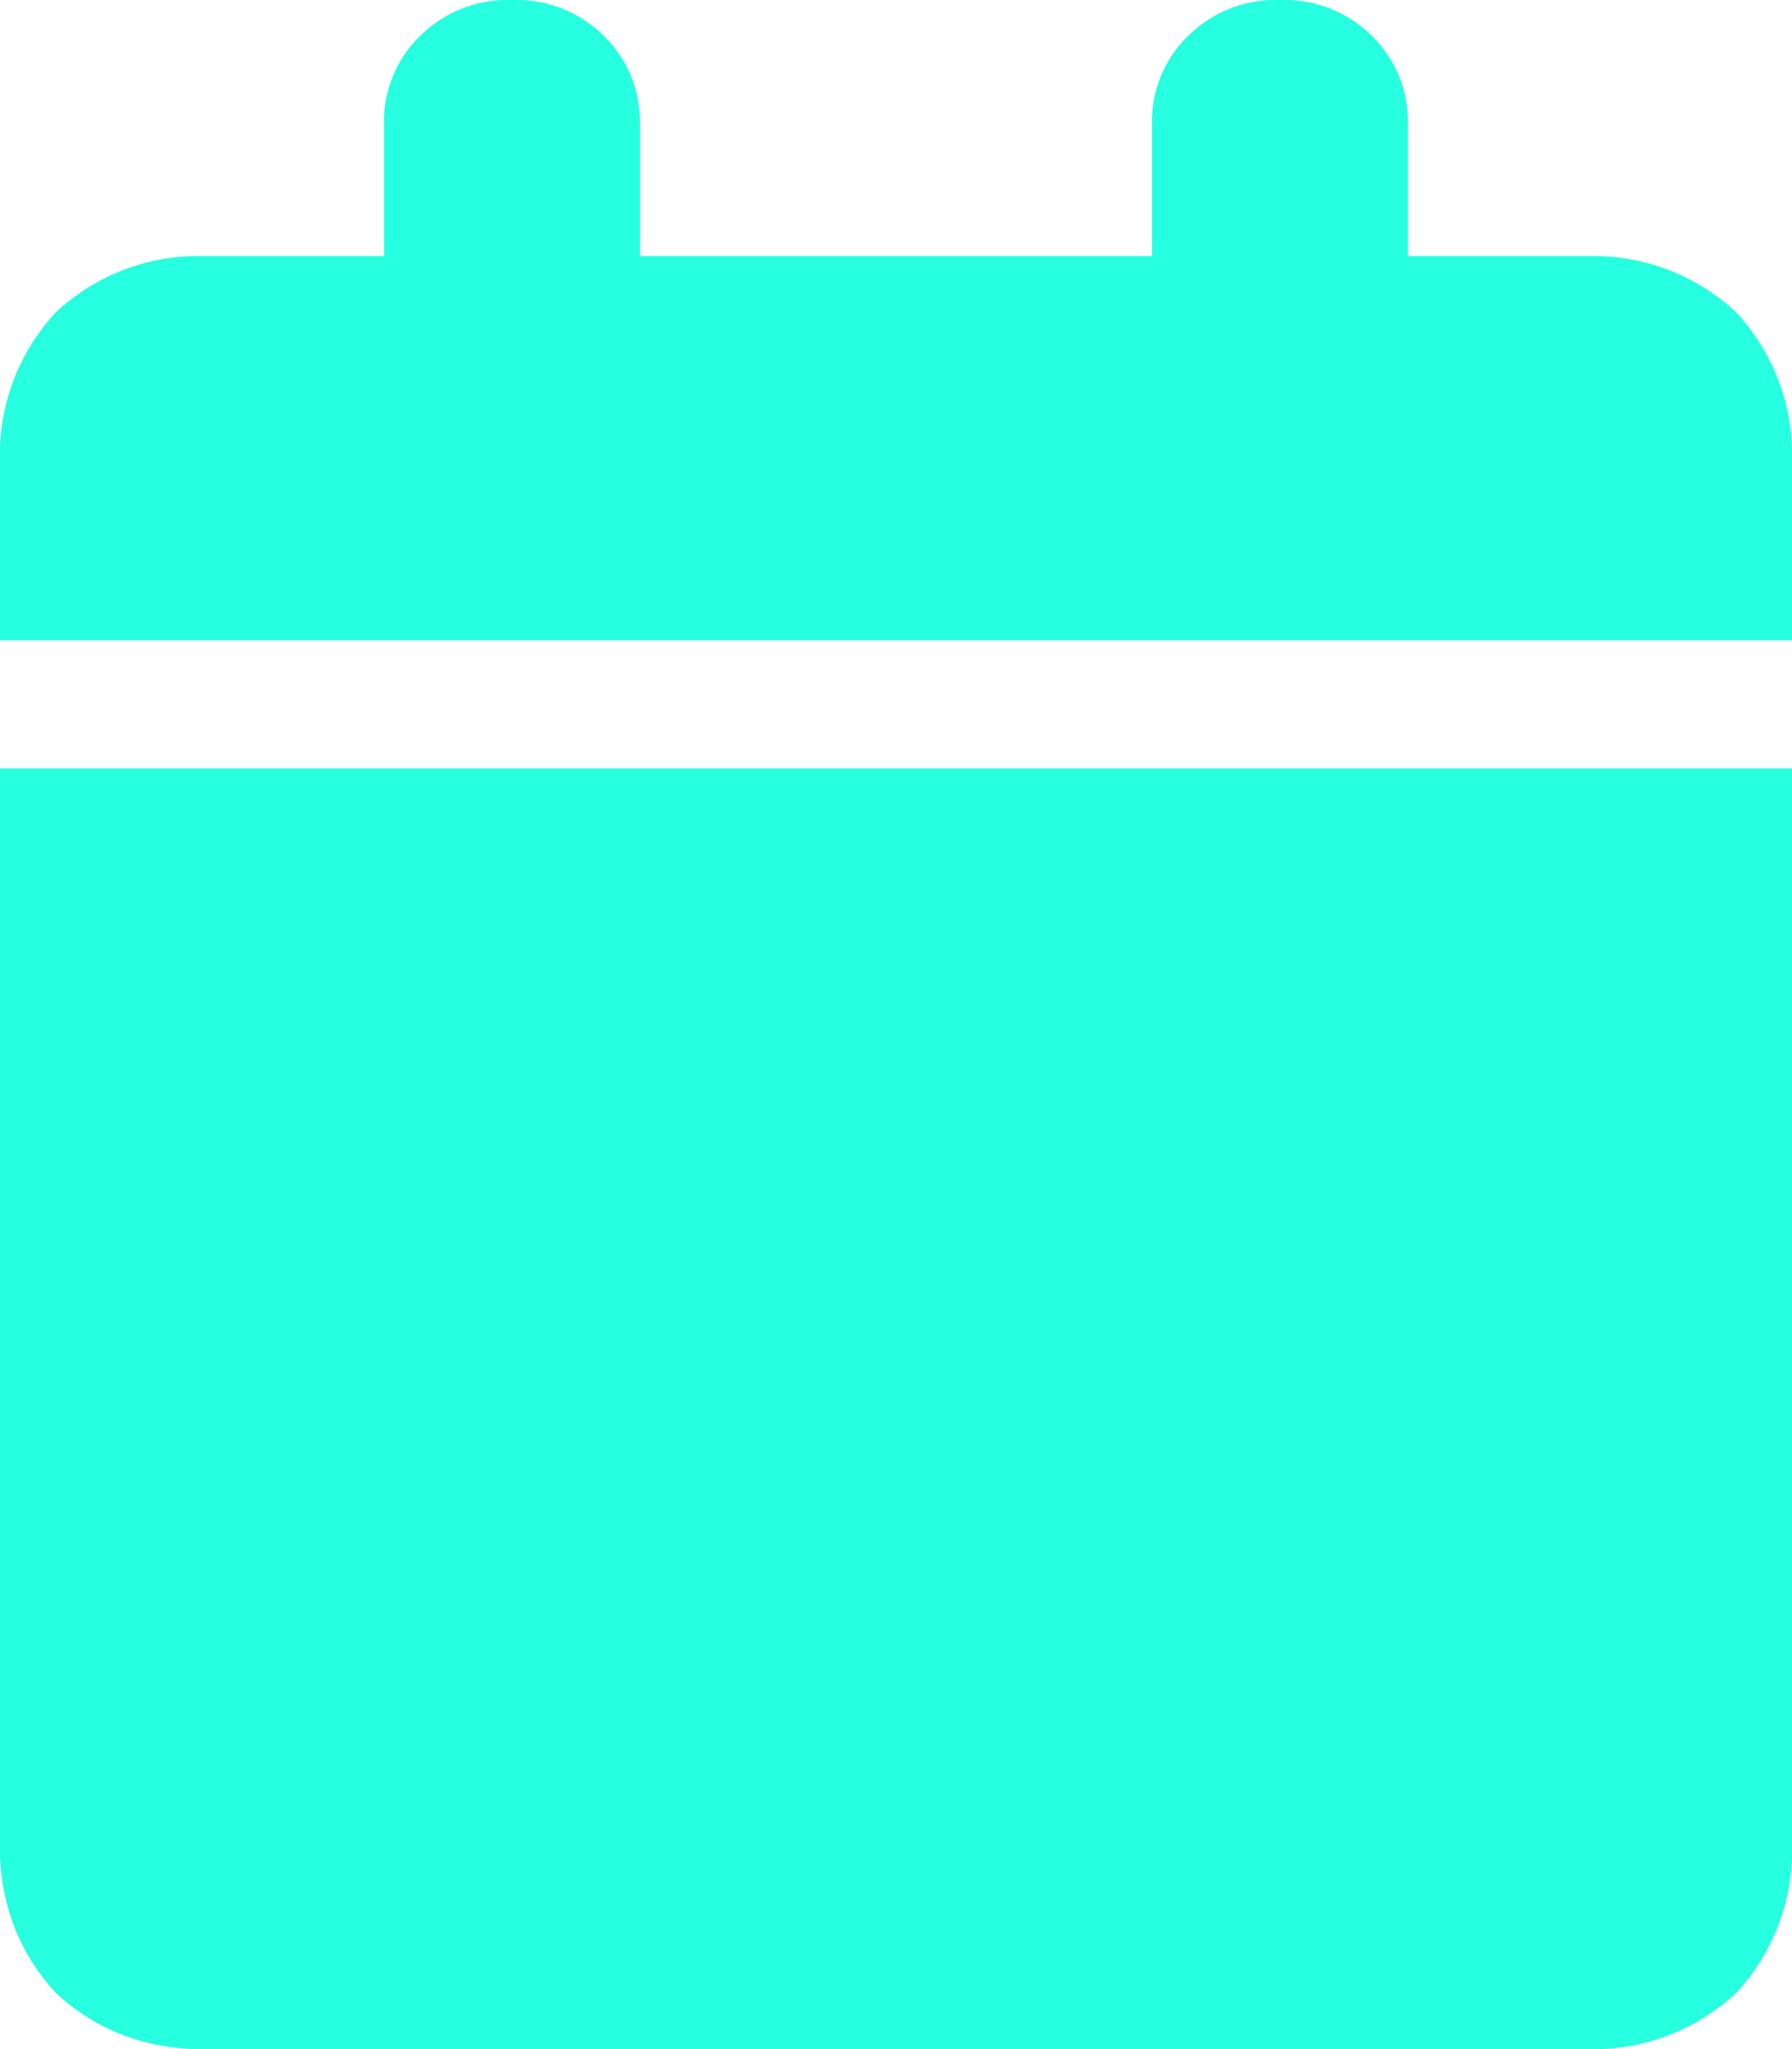 <svg xmlns="http://www.w3.org/2000/svg" width="14" height="16" fill="none" viewBox="0 0 14 16">
  <path fill="#26FFE0" d="M12.5 2H11V.969c0-.271-.094-.5-.281-.688A.974.974 0 0 0 10 0a.973.973 0 0 0-.719.281A.935.935 0 0 0 9 .97V2H5V.969c0-.271-.094-.5-.281-.688A.973.973 0 0 0 4 0a.973.973 0 0 0-.719.281A.935.935 0 0 0 3 .97V2H1.5a1.63 1.63 0 0 0-1.063.438A1.63 1.63 0 0 0 0 3.5V5h14V3.5a1.63 1.63 0 0 0-.438-1.063A1.63 1.63 0 0 0 12.5 2ZM0 14.5c.02.417.167.77.438 1.063.291.27.645.416 1.062.437h11a1.63 1.63 0 0 0 1.063-.438A1.63 1.63 0 0 0 14 14.5V6H0v8.5Z"/>
</svg>
